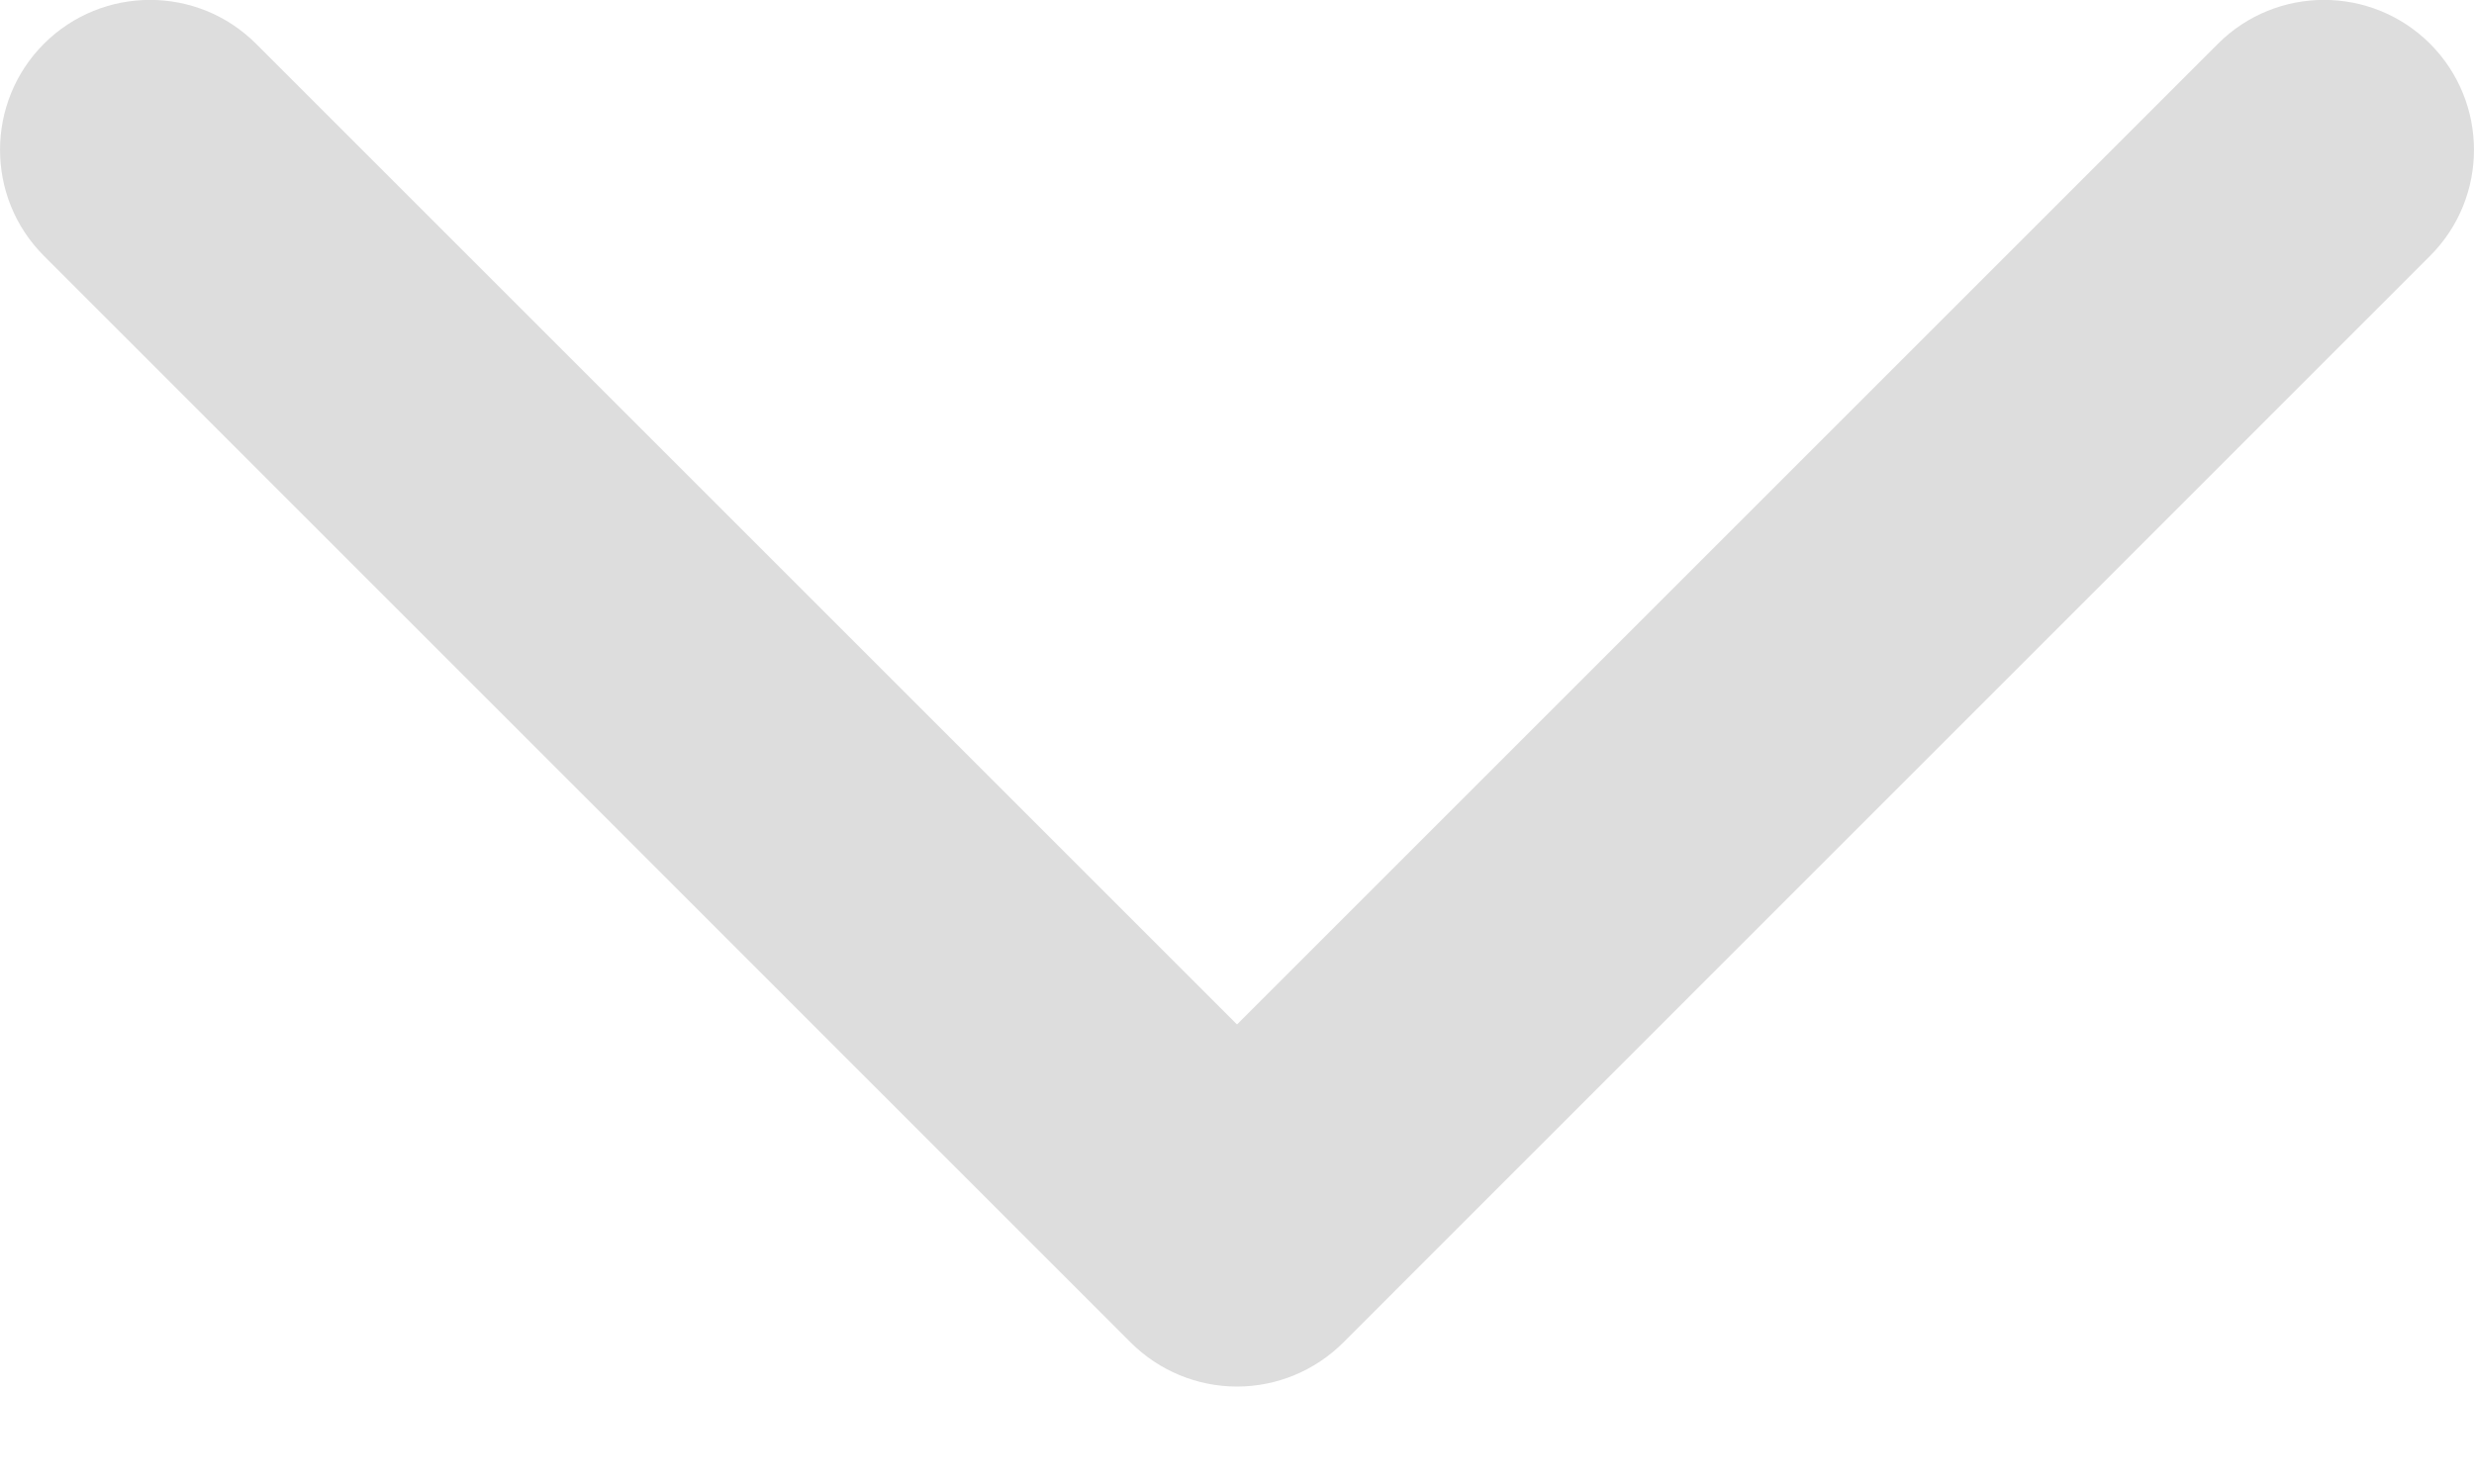 <?xml version="1.0" encoding="UTF-8"?>
<svg width="20px" height="12px" viewBox="0 0 20 12" version="1.1" xmlns="http://www.w3.org/2000/svg" xmlns:xlink="http://www.w3.org/1999/xlink">
    <!-- Generator: Sketch 61 (89581) - https://sketch.com -->
    <title>Path</title>
    <desc>Created with Sketch.</desc>
    <g id="carret-down" stroke="none" stroke-width="1" fill="none" fill-rule="evenodd">
        <g id="Artboard" transform="translate(-420, -410)" fill="#dddddd" fill-rule="nonzero">
            <path d="M422.07,420.858 L430,412.928 L437.93,420.858 C438.403,421.331 439.171,421.331 439.645,420.858 C440.118,420.384 440.118,419.616 439.645,419.143 L430.858,410.355 C430.63,410.128 430.322,410 430,410 C429.678,410 429.37,410.128 429.142,410.355 L420.355,419.143 C419.882,419.616 419.882,420.384 420.355,420.858 C420.829,421.331 421.597,421.331 422.07,420.858 Z" id="Path" transform="translate(430, 415.606) rotate(-180) translate(-430, -415.606) "></path>
        </g>
    </g>
</svg>
